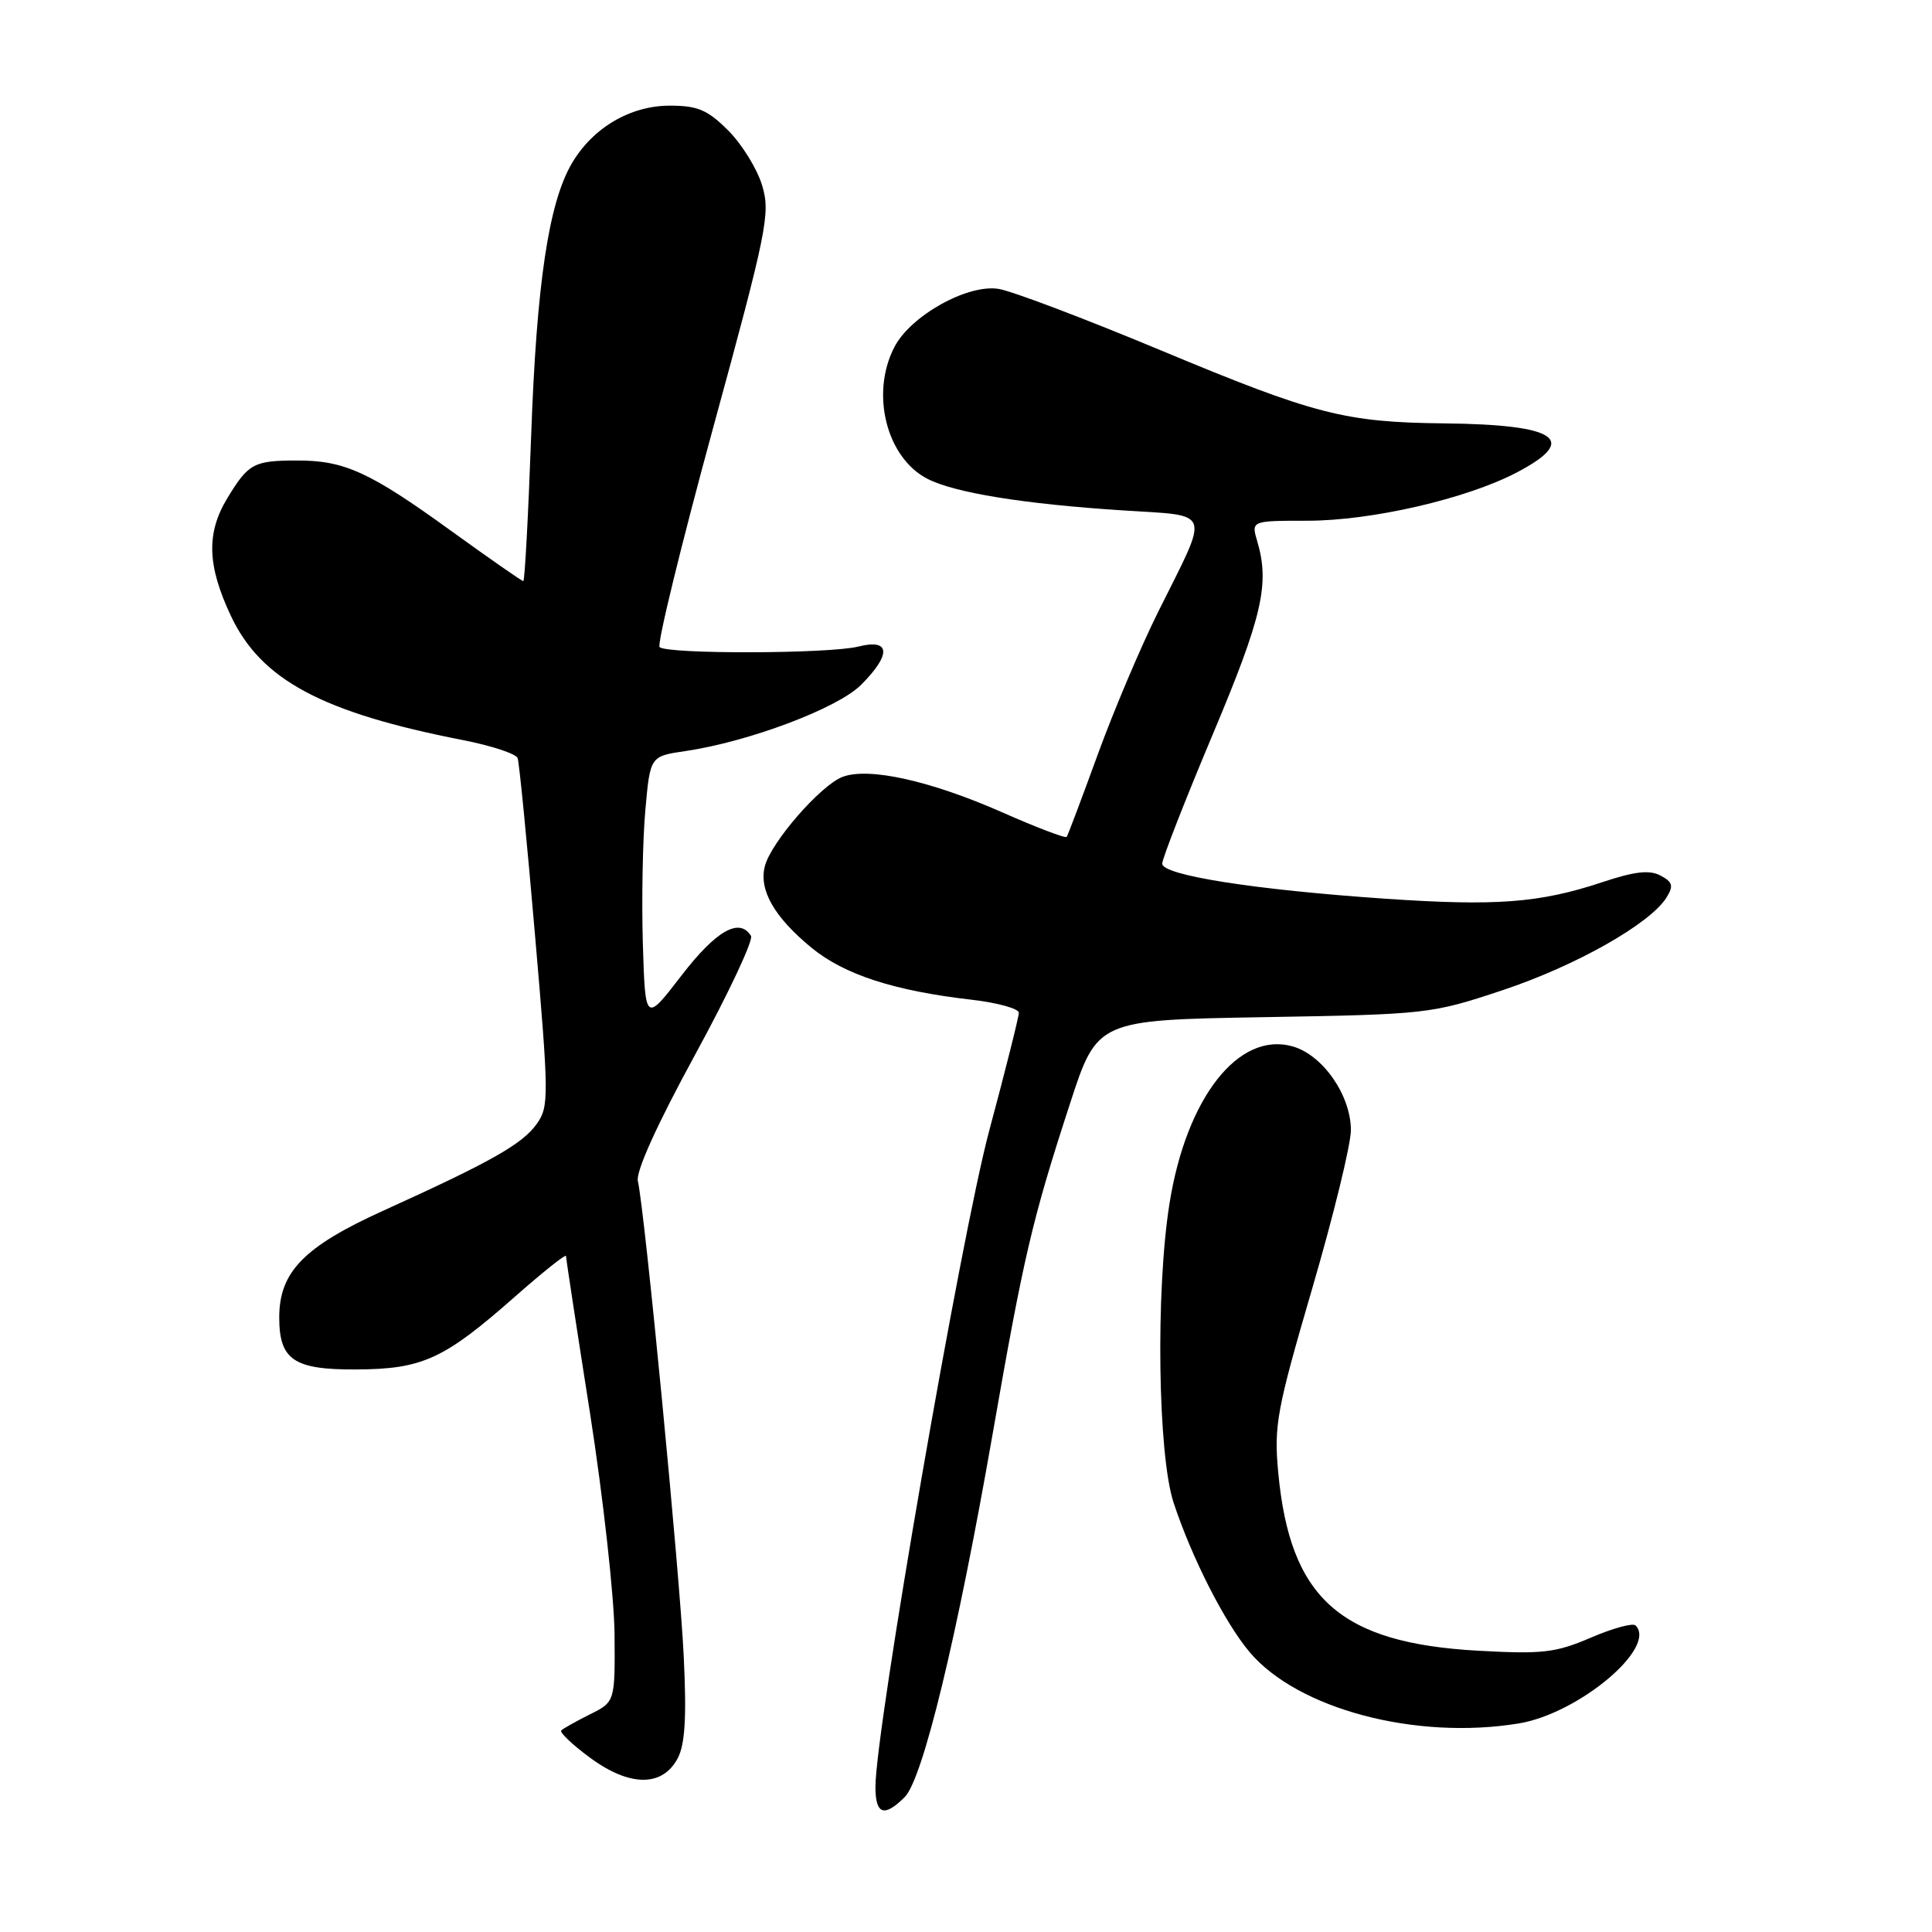 <?xml version="1.0" encoding="UTF-8" standalone="no"?>
<!DOCTYPE svg PUBLIC "-//W3C//DTD SVG 1.1//EN" "http://www.w3.org/Graphics/SVG/1.1/DTD/svg11.dtd" >
<svg xmlns="http://www.w3.org/2000/svg" xmlns:xlink="http://www.w3.org/1999/xlink" version="1.1" viewBox="0 0 256 256">
 <g >
 <path fill="currentColor"
d=" M 119.88 238.12 C 122.28 235.72 126.82 216.96 131.53 190.00 C 135.65 166.39 136.77 161.62 141.75 146.33 C 145.38 135.16 145.38 135.16 167.44 134.78 C 189.13 134.41 189.66 134.35 199.12 131.20 C 208.81 127.97 218.64 122.41 220.81 118.94 C 221.78 117.38 221.65 116.88 220.03 116.02 C 218.58 115.24 216.61 115.46 212.29 116.90 C 204.01 119.65 198.24 120.09 183.50 119.08 C 166.25 117.90 154.00 115.98 154.00 114.44 C 154.00 113.78 157.00 106.10 160.67 97.37 C 167.26 81.72 168.26 77.39 166.60 71.75 C 165.78 69.00 165.78 69.00 173.23 69.00 C 181.73 69.00 194.31 66.10 200.99 62.60 C 209.29 58.25 206.35 56.26 191.39 56.10 C 178.19 55.96 174.21 54.93 153.86 46.44 C 143.79 42.24 134.09 38.56 132.32 38.28 C 128.22 37.61 120.65 41.83 118.51 45.99 C 115.32 52.15 117.45 60.63 122.88 63.44 C 126.49 65.30 135.62 66.78 148.77 67.63 C 160.73 68.41 160.33 67.29 153.50 81.00 C 151.17 85.67 147.55 94.22 145.45 100.00 C 143.34 105.78 141.50 110.68 141.34 110.89 C 141.18 111.11 137.33 109.64 132.78 107.63 C 123.27 103.44 115.11 101.63 111.64 102.94 C 108.72 104.06 102.13 111.64 101.34 114.80 C 100.54 117.95 102.62 121.55 107.54 125.59 C 111.89 129.15 118.48 131.29 128.75 132.47 C 132.19 132.87 135.00 133.65 135.00 134.20 C 135.00 134.75 133.23 141.80 131.07 149.85 C 127.36 163.68 116.00 229.20 116.00 236.78 C 116.00 240.44 117.16 240.84 119.88 238.12 Z  M 89.79 233.00 C 90.77 231.16 90.99 227.60 90.60 219.50 C 90.09 208.68 85.43 160.41 84.52 156.50 C 84.23 155.25 87.06 149.00 92.10 139.76 C 96.52 131.66 99.85 124.57 99.51 124.01 C 97.98 121.54 94.88 123.31 90.31 129.25 C 85.50 135.50 85.50 135.50 85.18 125.00 C 85.01 119.22 85.16 111.28 85.51 107.35 C 86.15 100.20 86.15 100.20 90.83 99.52 C 99.23 98.28 110.99 93.85 114.08 90.76 C 118.14 86.71 118.00 84.59 113.75 85.67 C 109.93 86.64 88.36 86.70 87.40 85.74 C 87.04 85.37 90.22 72.36 94.46 56.81 C 101.66 30.48 102.10 28.28 100.99 24.58 C 100.34 22.39 98.31 19.11 96.50 17.30 C 93.75 14.55 92.45 14.00 88.75 14.00 C 83.51 14.00 78.53 16.94 75.77 21.65 C 72.69 26.92 71.10 37.60 70.38 57.75 C 70.00 68.34 69.53 77.00 69.34 77.00 C 69.14 77.00 64.87 74.02 59.84 70.39 C 48.97 62.52 45.63 60.99 39.28 61.02 C 33.62 61.03 32.91 61.42 30.13 66.00 C 27.31 70.64 27.45 74.96 30.62 81.66 C 34.62 90.11 42.71 94.43 61.36 98.07 C 65.13 98.81 68.39 99.88 68.59 100.46 C 68.80 101.03 69.84 111.62 70.90 124.00 C 72.74 145.29 72.75 146.63 71.13 148.91 C 69.22 151.60 65.10 153.93 50.79 160.42 C 40.27 165.19 37.01 168.53 37.00 174.56 C 37.00 180.19 38.93 181.50 47.17 181.46 C 55.98 181.42 58.82 180.12 68.25 171.80 C 71.96 168.53 75.00 166.11 75.00 166.43 C 75.00 166.75 76.43 176.12 78.18 187.25 C 79.92 198.39 81.38 211.55 81.43 216.50 C 81.50 225.50 81.50 225.50 78.17 227.16 C 76.34 228.08 74.63 229.04 74.37 229.29 C 74.12 229.55 75.84 231.18 78.20 232.92 C 83.44 236.77 87.76 236.80 89.79 233.00 Z  M 201.27 228.36 C 209.20 227.04 219.62 218.29 216.72 215.38 C 216.36 215.02 213.69 215.75 210.79 217.00 C 206.13 219.00 204.39 219.20 195.88 218.73 C 177.56 217.72 170.93 211.81 169.37 195.09 C 168.79 188.88 169.18 186.80 173.87 170.75 C 176.69 161.10 179.00 151.65 179.00 149.75 C 179.00 145.15 175.29 139.80 171.30 138.66 C 164.13 136.60 157.19 145.45 154.96 159.50 C 153.12 171.08 153.42 192.73 155.50 199.09 C 157.88 206.33 162.27 214.98 165.56 218.89 C 171.93 226.46 187.61 230.61 201.27 228.36 Z "/>
</g>
</svg>